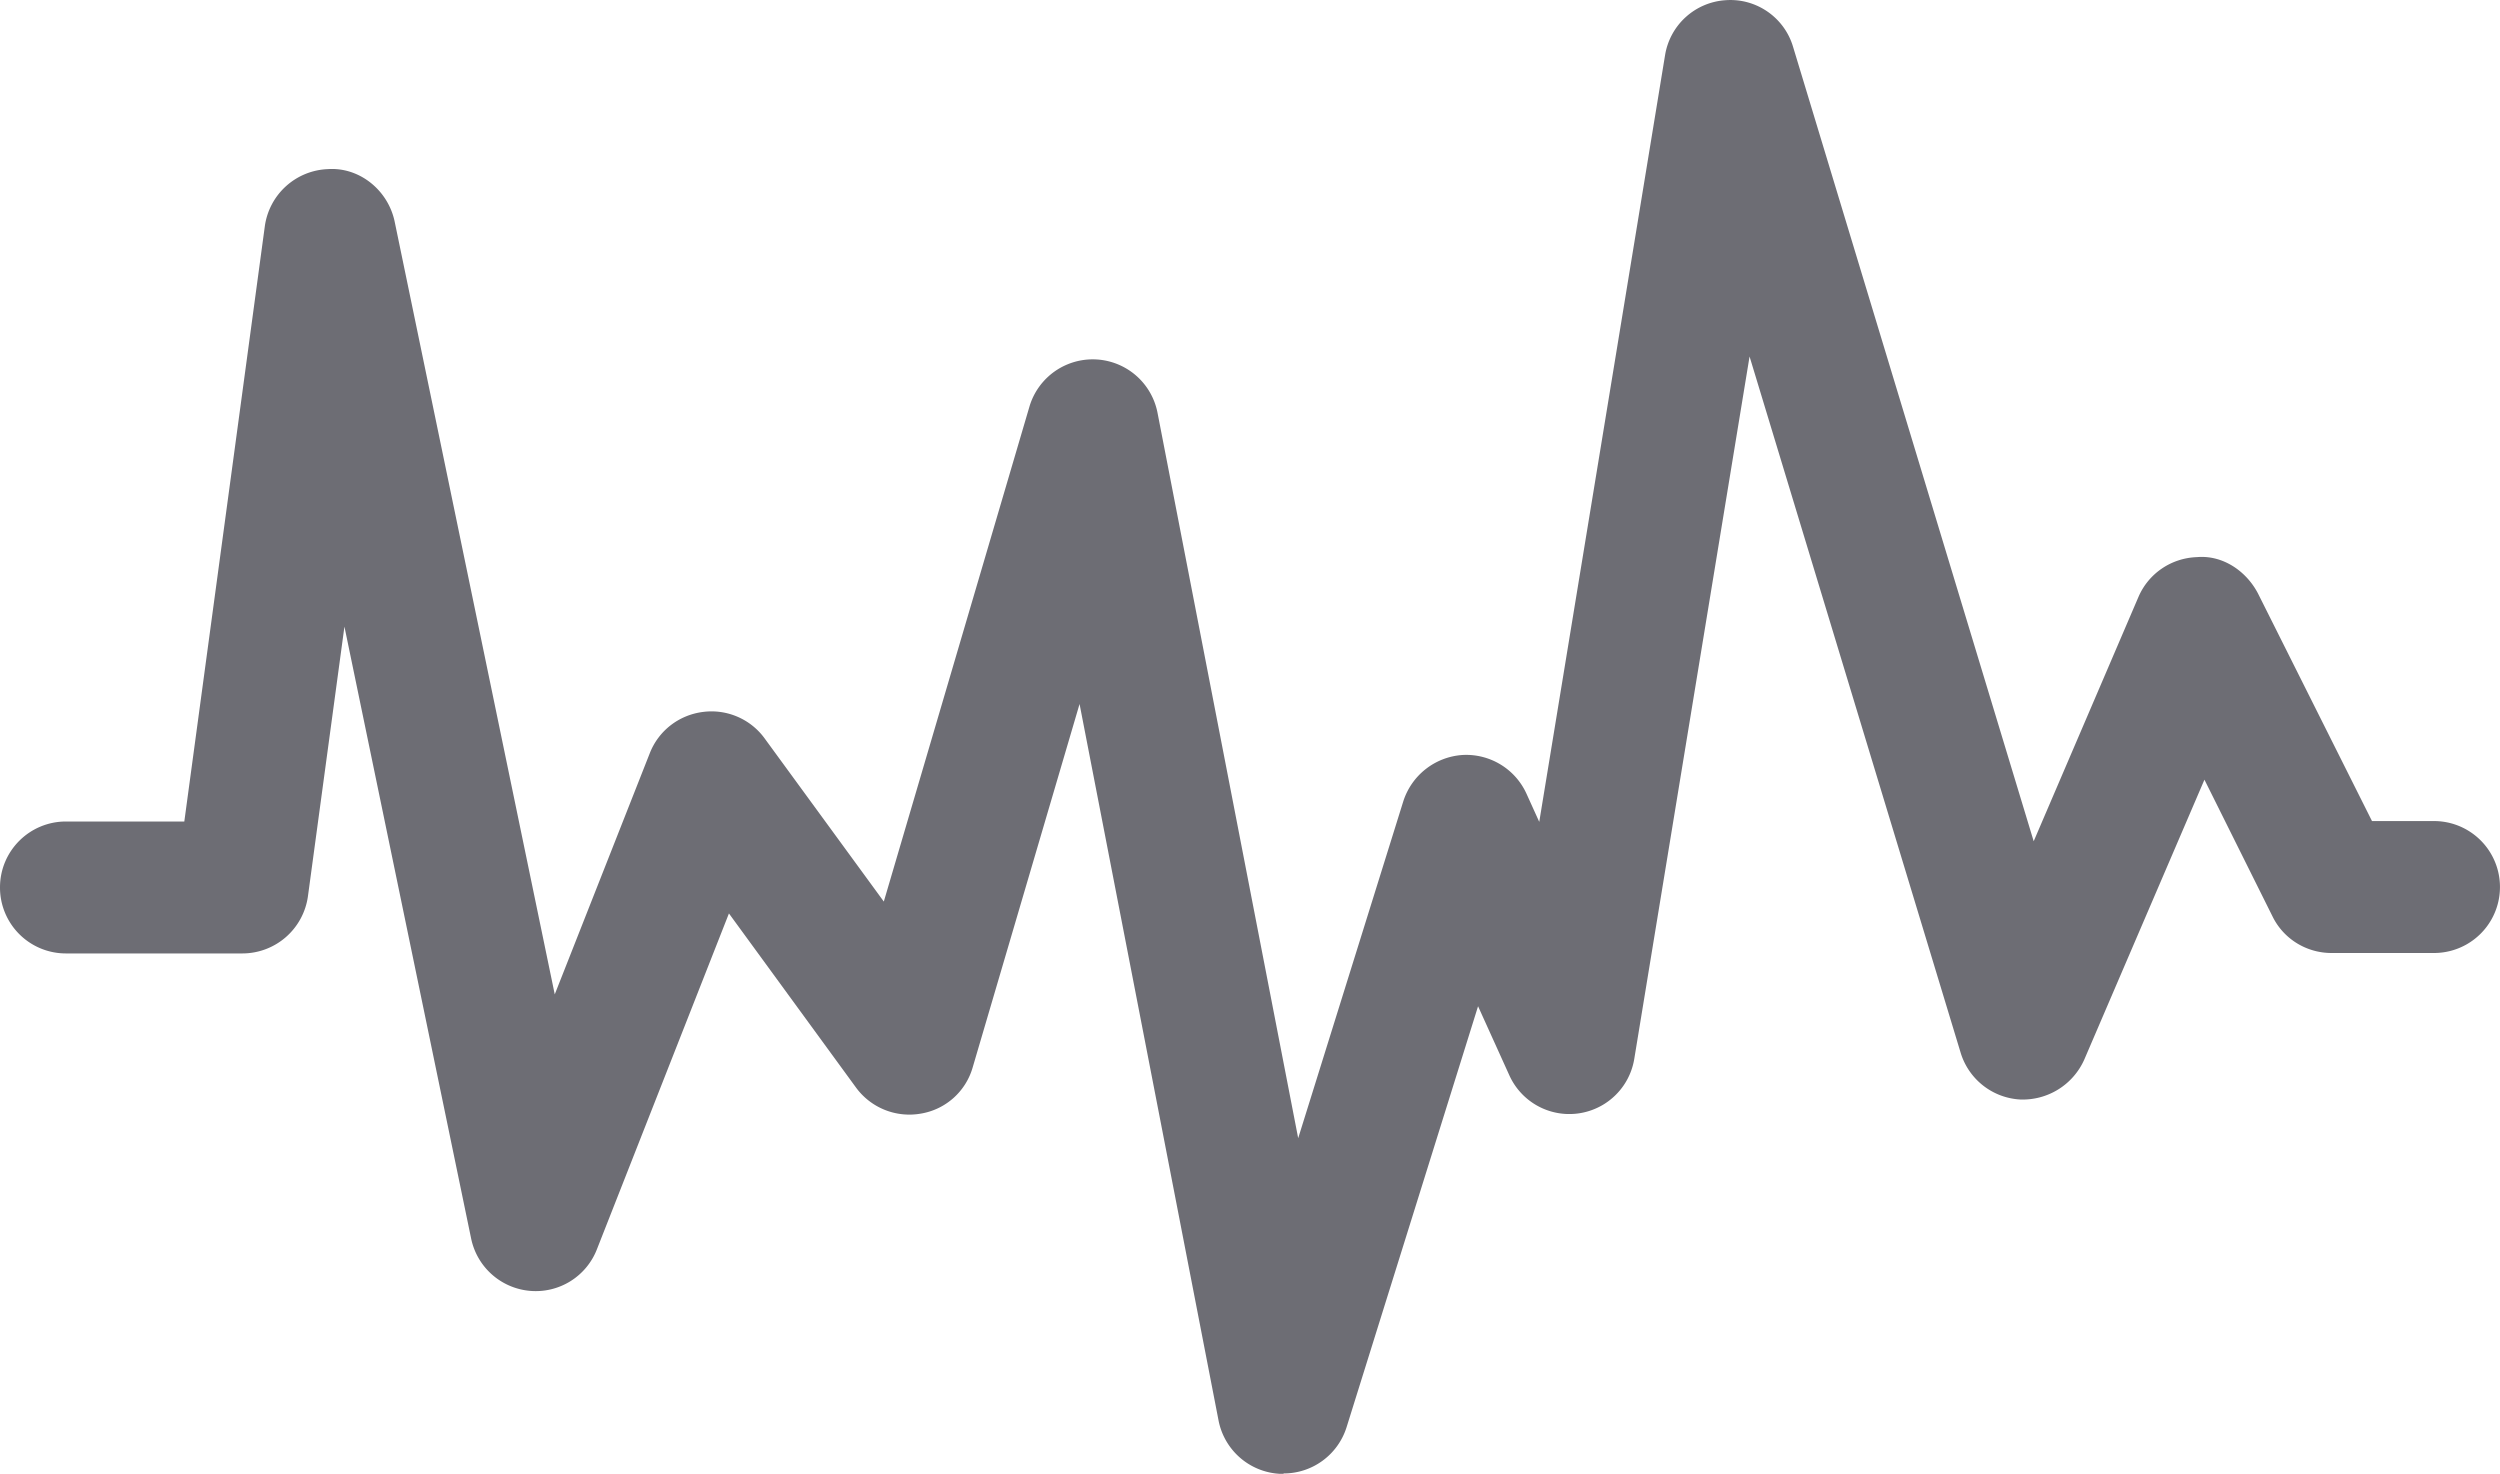 <?xml version="1.0" encoding="UTF-8"?>
<svg xmlns="http://www.w3.org/2000/svg" 
     viewBox="12.075 20.856 40 23.582" 
     width="40" 
     height="23.582">
    <path 
        fill="#6D6D74" 
        d="M32.607 44.437h-.057a1.057 1.057 0 0 1-.978-.852L29.348 32.12l-1.71 5.814a1.04 1.04 0 0 1-.831.74 1.058 1.058 0 0 1-1.035-.416l-2.034-2.787-2.111 5.37a1.05 1.05 0 0 1-1.07.669 1.055 1.055 0 0 1-.944-.838l-2.027-9.79-.584 4.314a1.06 1.06 0 0 1-1.049.915h-2.822a1.054 1.054 0 0 1-1.056-1.056c0-.584.472-1.055 1.056-1.055h1.893l1.288-9.523a1.06 1.06 0 0 1 1.007-.915c.507-.036.964.337 1.07.837l2.562 12.367 1.52-3.857c.14-.36.465-.613.852-.662.38-.05.76.113.985.422l1.908 2.612 2.33-7.919a1.056 1.056 0 0 1 2.048.092l2.252 11.613 1.682-5.391a1.07 1.07 0 0 1 .943-.74 1.06 1.06 0 0 1 1.028.62l.204.45 2.013-12.267a1.05 1.05 0 0 1 .971-.88c.486-.035.937.274 1.077.746l3.85 12.711 1.675-3.906c.162-.38.528-.626.937-.64.408-.036.788.218.978.584l1.823 3.639h.992a1.054 1.054 0 1 1 0 2.111h-1.64c-.4 0-.767-.225-.943-.584l-1.09-2.189-1.922 4.477a1.078 1.078 0 0 1-1.028.64 1.057 1.057 0 0 1-.95-.746L40.068 26.56 38.223 37.8a1.053 1.053 0 0 1-1.999.26l-.5-1.104-2.104 6.736c-.14.443-.549.739-1.006.739l-.007.007Z">
    </path>
</svg>